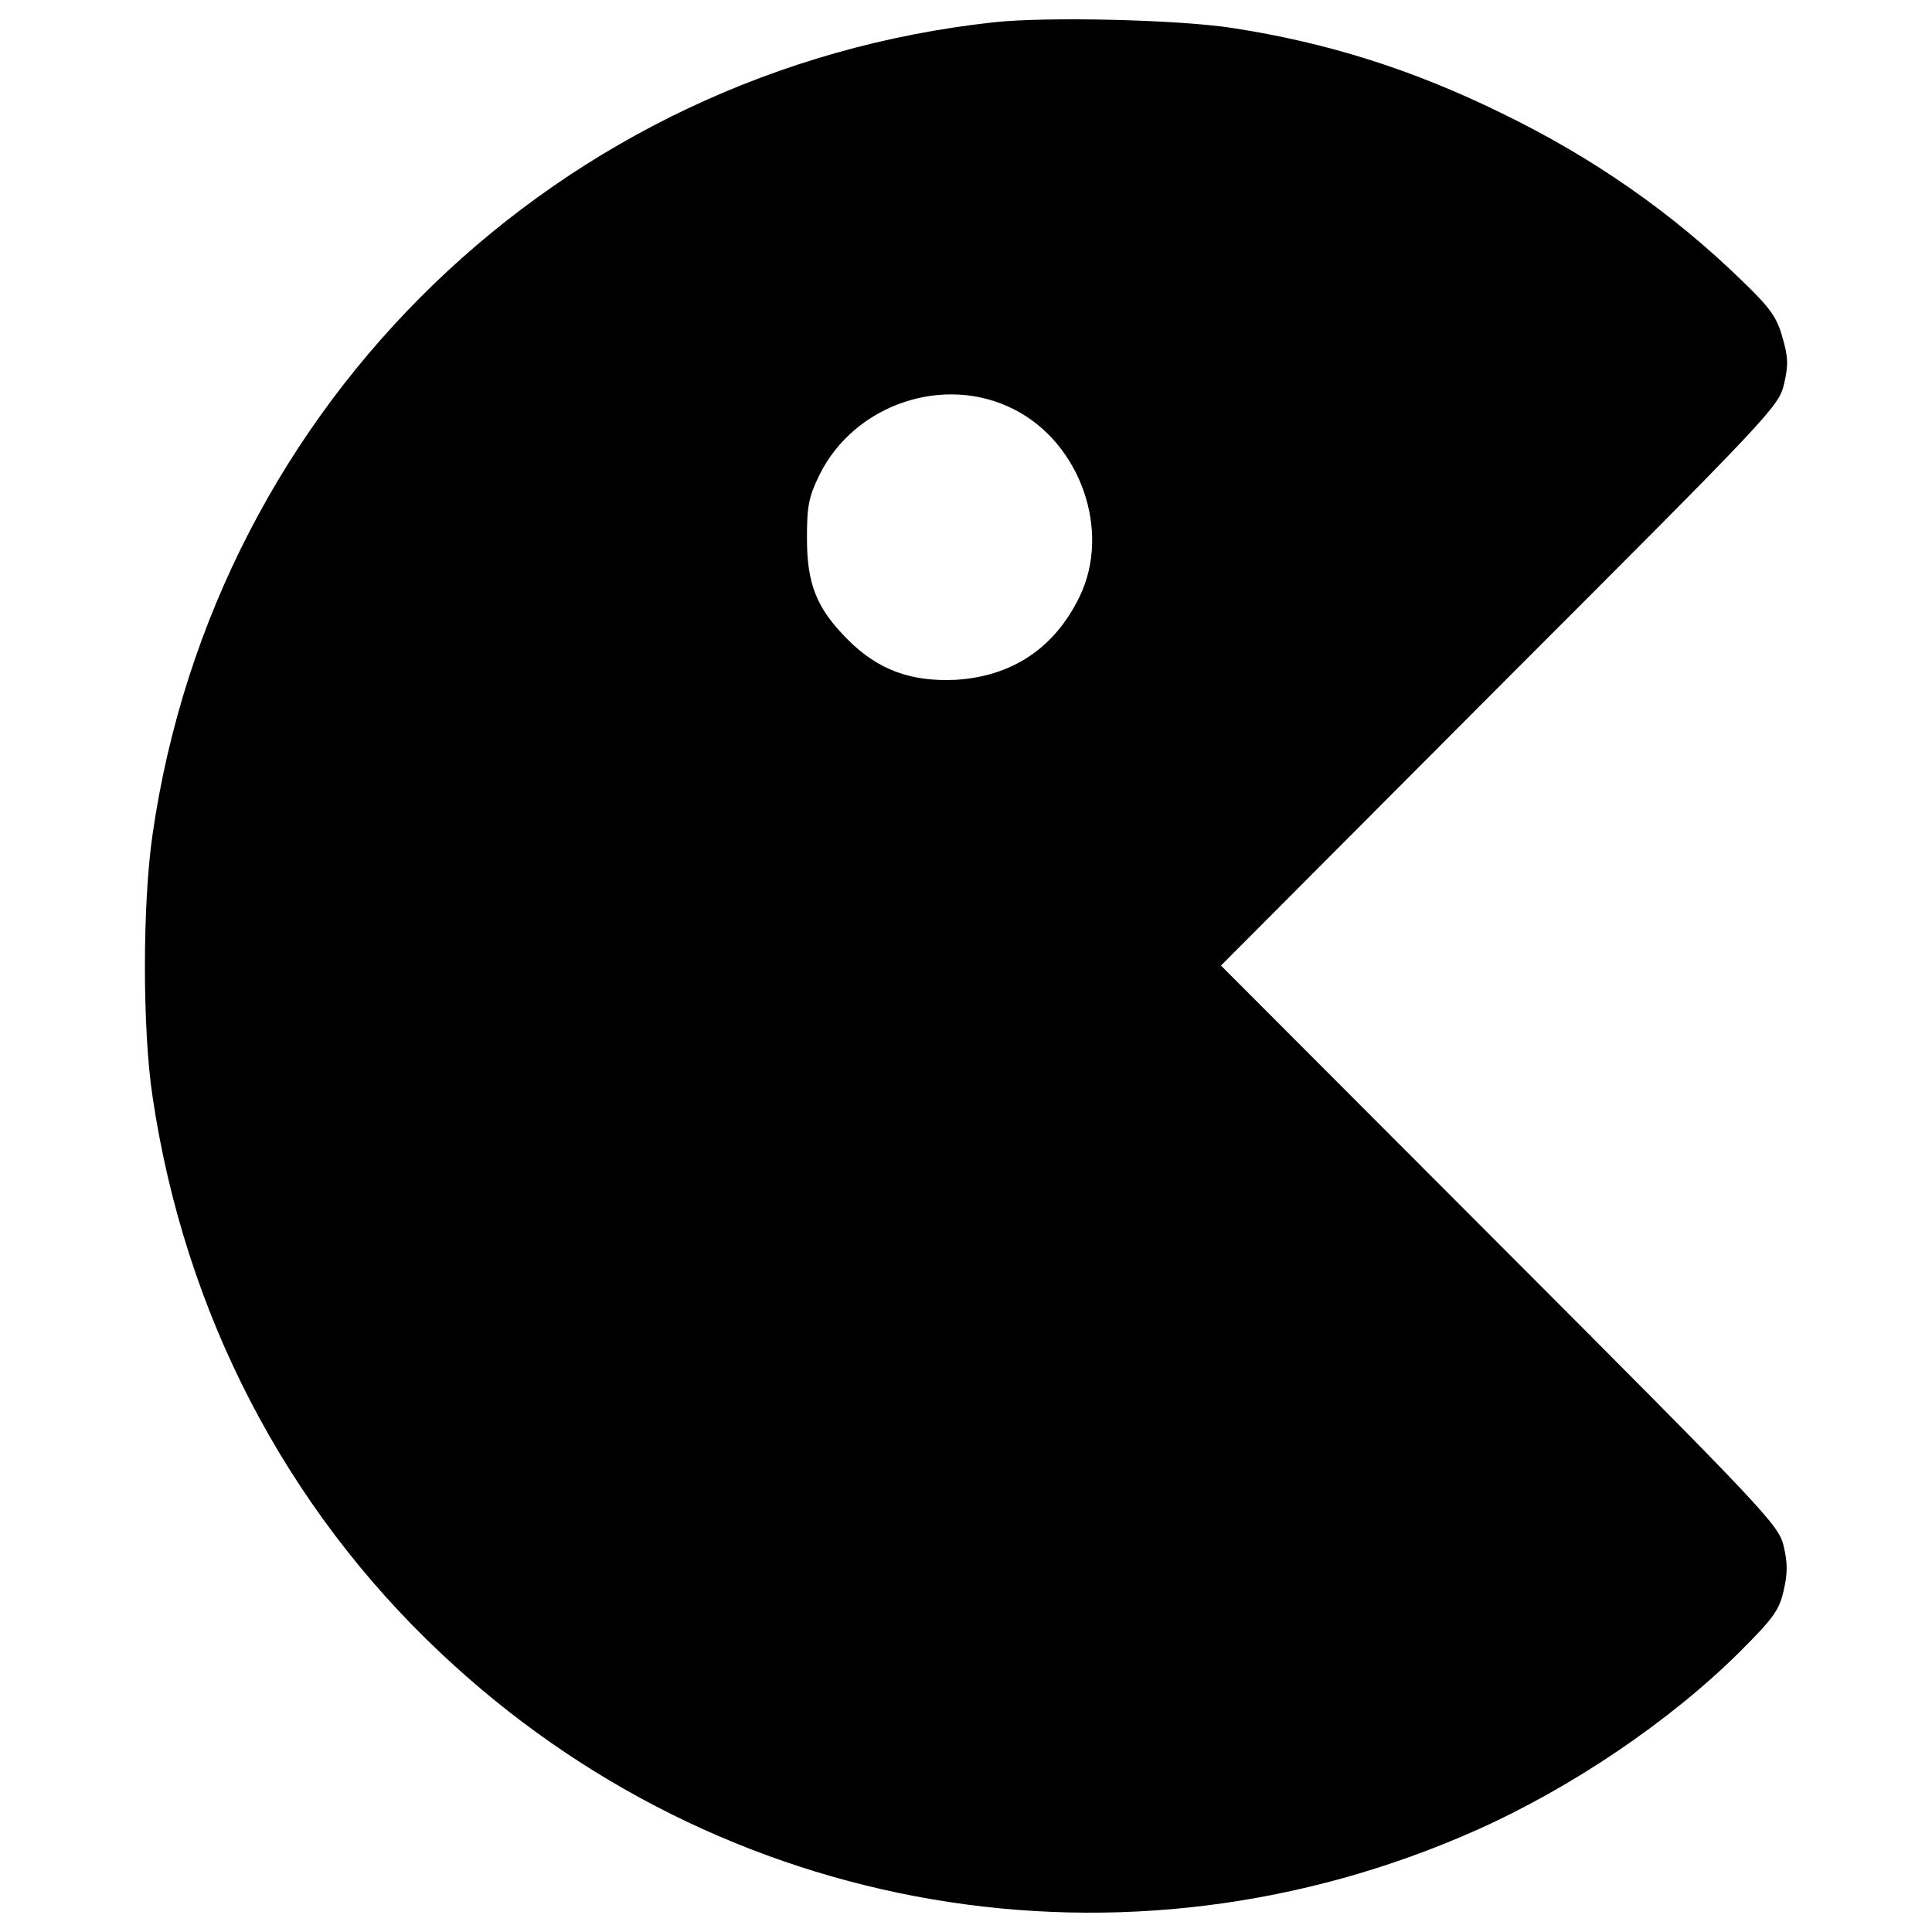 <?xml version="1.0" encoding="utf-8"?>
<!-- Svg Vector Icons : http://www.onlinewebfonts.com/icon -->
<!DOCTYPE svg PUBLIC "-//W3C//DTD SVG 1.1//EN" "http://www.w3.org/Graphics/SVG/1.1/DTD/svg11.dtd">
<svg version="1.1" xmlns="http://www.w3.org/2000/svg" xmlns:xlink="http://www.w3.org/1999/xlink" x="0px" y="0px" viewBox="0 0 1000 1000" enable-background="new 0 0 1000 1000" xml:space="preserve">
<g><g transform="translate(0,511) scale(0.1,-0.1)"><path d="M5144.6,4994.7C2898.1,4750.4,1112.4,3026.9,789.8,791.9c-53-361.7-53-1011.5,0-1359.4C955.7-1685,1476.4-2689.7,2282.9-3447.7c1449.3-1366.4,3543.8-1723.5,5359.5-914.8c495.4,221.2,1002.3,564.5,1364,924c172.8,172.8,202.8,214.3,225.8,315.7c20.7,89.9,20.7,142.9,0,230.4c-25.4,108.3-85.3,172.8-1470.1,1559.9L6319.7,112.2l1442.4,1447c1419.4,1419.4,1444.7,1447,1472.4,1564.5c23,99.1,20.7,140.5-9.2,241.9c-27.6,101.4-64.5,152.1-202.8,285.7c-366.3,357.1-776.5,642.9-1251.2,873.3c-460.8,225.8-898.6,364-1389.4,440.1C6103.1,5008.5,5418.8,5024.6,5144.6,4994.7z M5250.6,2990.1c343.3-175.1,502.3-631.3,336.4-970.1c-129.1-265-347.9-410.1-638.3-428.6c-232.7-11.5-403.2,50.7-559.9,207.4c-161.3,161.3-212,285.7-212,525.3c0,168.2,9.2,214.3,64.5,327.2C4421.1,3017.7,4888.9,3176.7,5250.6,2990.1z"/></g></g>
</svg>